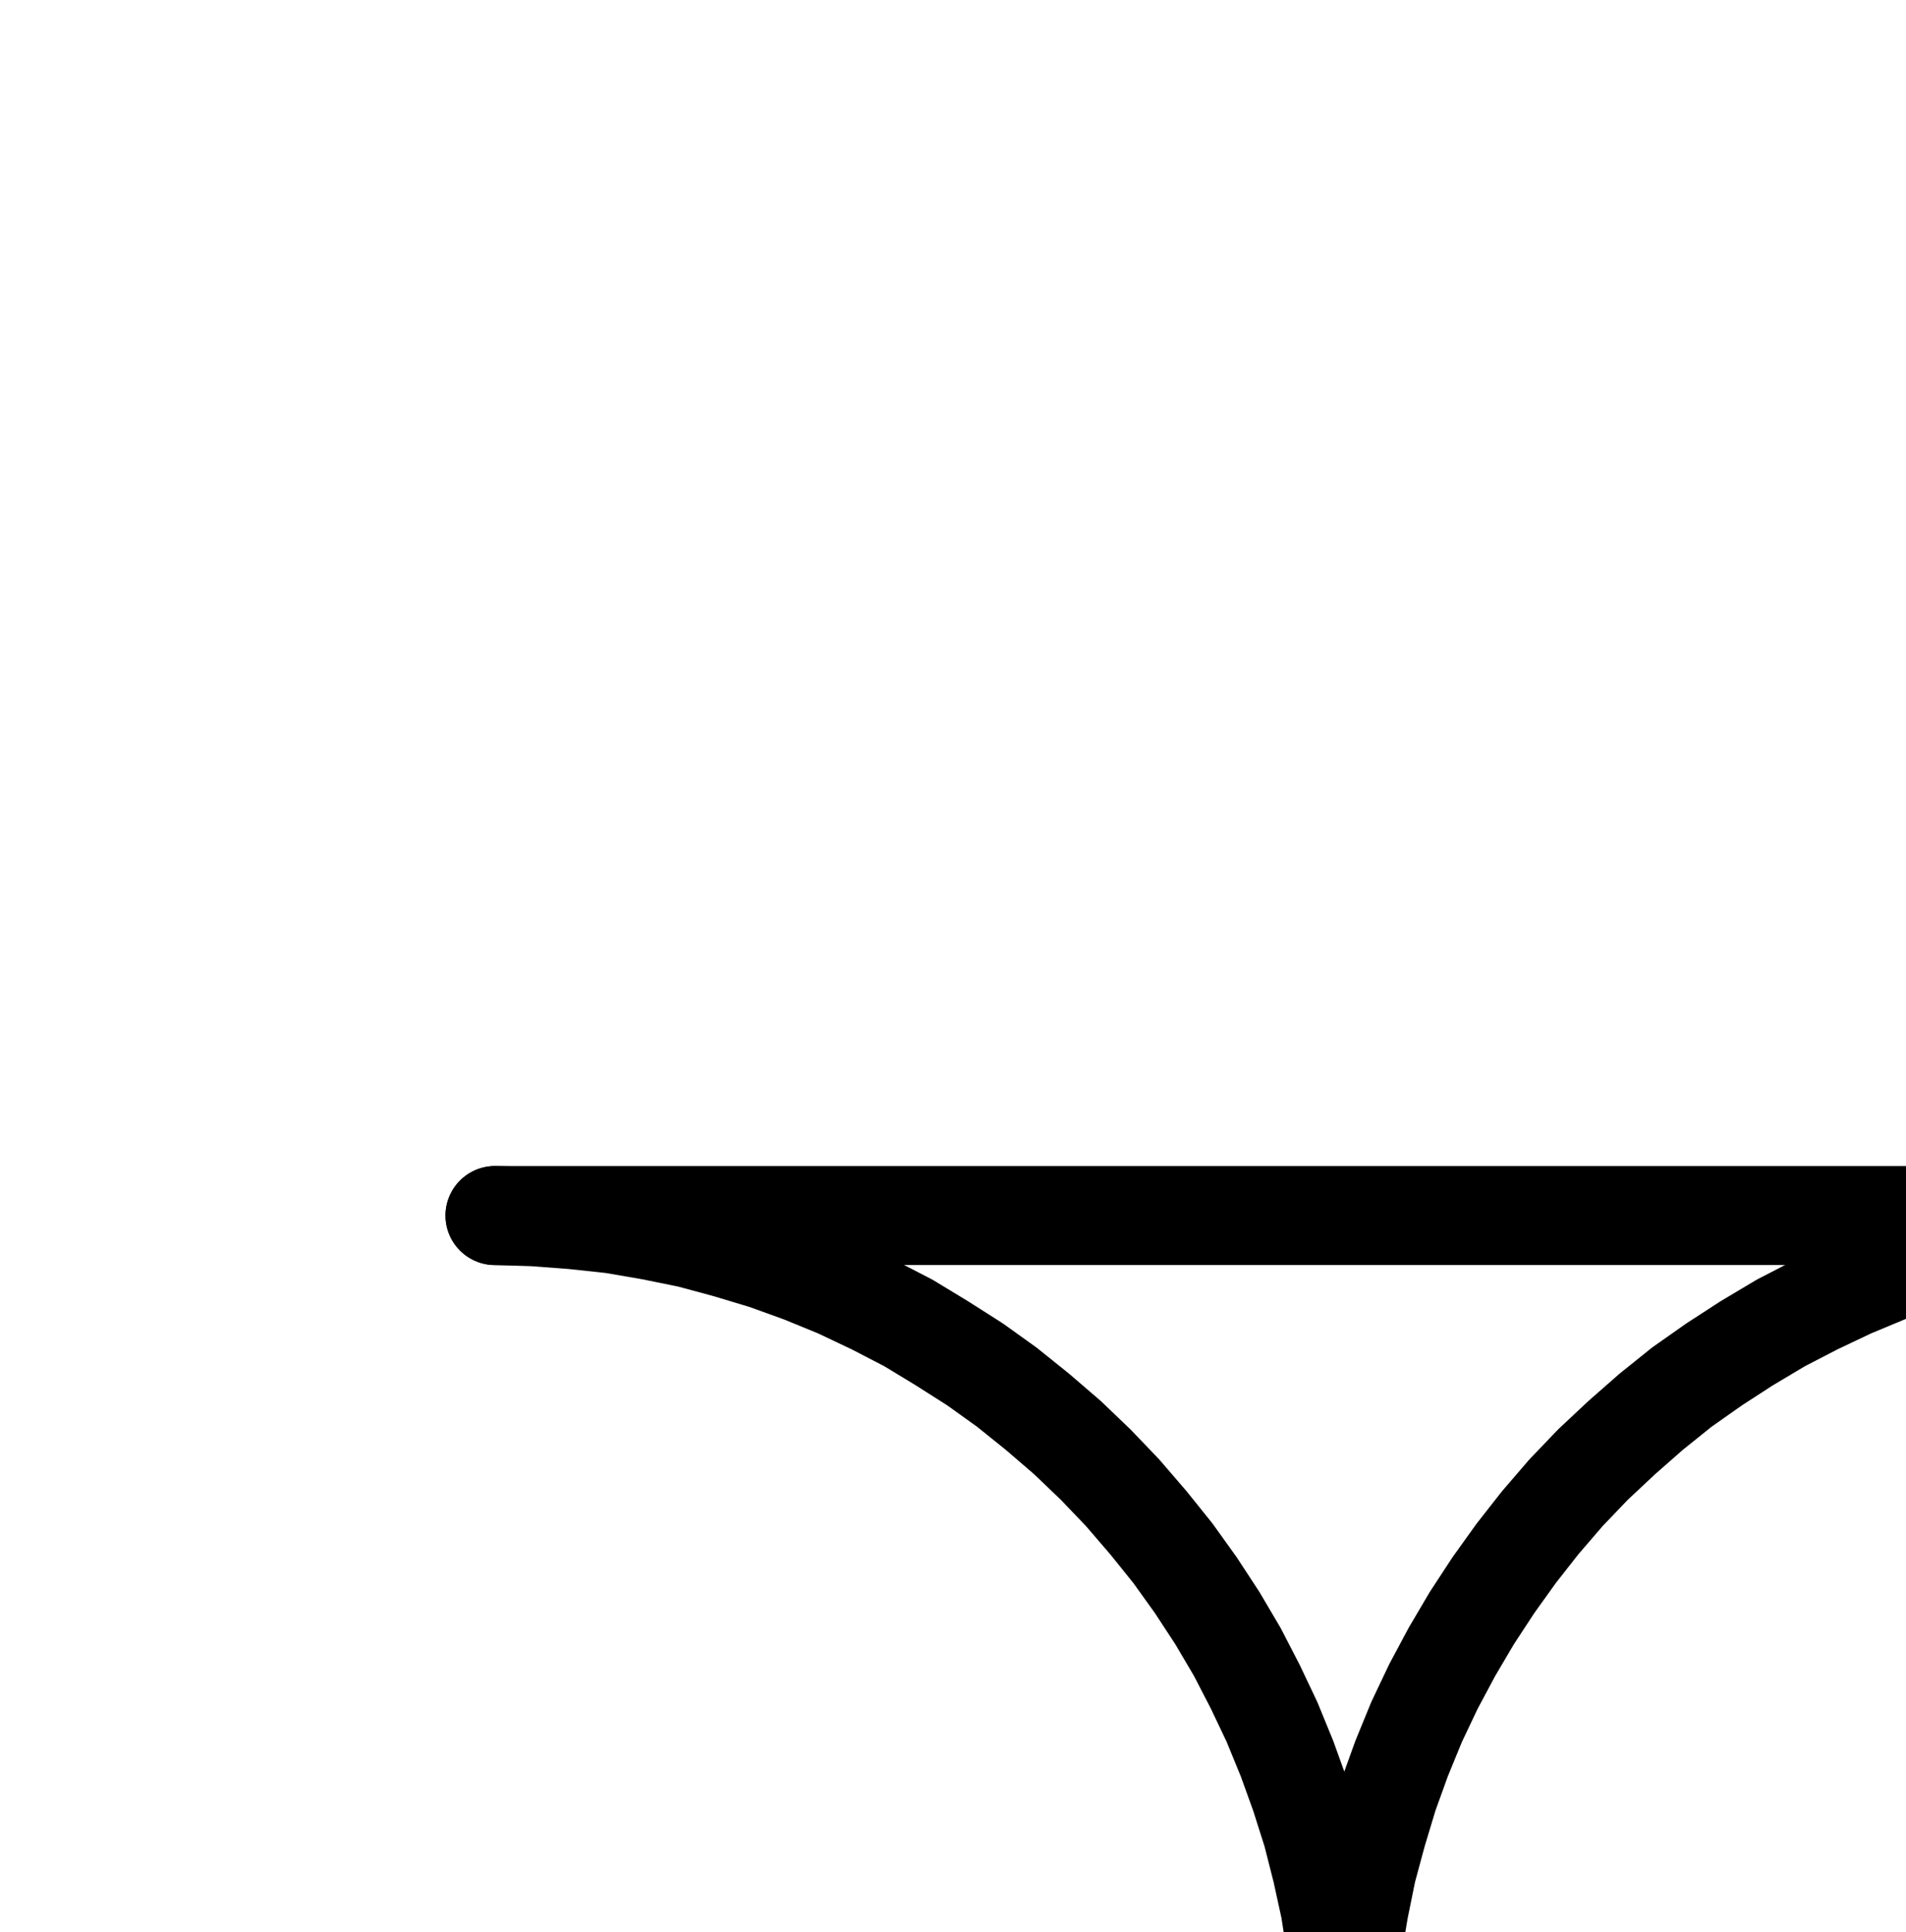 <?xml version="1.0" encoding="UTF-8" standalone="no"?>
<!-- Created with Inkscape (http://www.inkscape.org/) -->

<svg
   version="1.1"
   id="svg1"
   width="508.267"
   height="515.227"
   viewBox="0 0 508.267 515.227"
   sodipodi:docname="Minera.pdf"
   xmlns:inkscape="http://www.inkscape.org/namespaces/inkscape"
   xmlns:sodipodi="http://sodipodi.sourceforge.net/DTD/sodipodi-0.dtd"
   xmlns="http://www.w3.org/2000/svg"
   xmlns:svg="http://www.w3.org/2000/svg">
  <defs
     id="defs1">
    <clipPath
       clipPathUnits="userSpaceOnUse"
       id="clipPath2">
      <path
         d="M 0,0.16 V 1122.56 H 793.6 V 0.16 Z"
         transform="translate(-132,-805.28)"
         clip-rule="evenodd"
         id="path2" />
    </clipPath>
    <clipPath
       clipPathUnits="userSpaceOnUse"
       id="clipPath4">
      <path
         d="M 0,0.16 V 1122.56 H 793.6 V 0.16 Z"
         transform="translate(-585.12,-352.16)"
         clip-rule="evenodd"
         id="path4" />
    </clipPath>
    <clipPath
       clipPathUnits="userSpaceOnUse"
       id="clipPath6">
      <path
         d="M 0,0.16 V 1122.56 H 793.6 V 0.16 Z"
         clip-rule="evenodd"
         id="path6" />
    </clipPath>
  </defs>
  <sodipodi:namedview
     id="namedview1"
     pagecolor="#505050"
     bordercolor="#eeeeee"
     borderopacity="1"
     inkscape:showpageshadow="0"
     inkscape:pageopacity="0"
     inkscape:pagecheckerboard="0"
     inkscape:deskcolor="#505050">
    <inkscape:page
       x="0"
       y="0"
       inkscape:label="1"
       id="page1"
       width="508.267"
       height="515.227"
       margin="0"
       bleed="0" />
  </sodipodi:namedview>
  <g
     id="g1"
     inkscape:groupmode="layer"
     inkscape:label="1">
    <path
       id="path1"
       d="M 0,0 10.4,-0.16 20.96,-0.96 31.36,-2.08 41.6,-3.84 51.84,-5.92 61.92,-8.64 72,-11.68 81.76,-15.2 91.52,-19.2 100.96,-23.68 l 9.28,-4.96 8.96,-5.28 8.8,-5.6 8.48,-6.24 8.16,-6.4 8,-6.88 7.52,-7.2 7.2,-7.68 6.88,-7.84 6.56,-8.16 6.08,-8.48 5.76,-8.8 5.28,-9.12 4.8,-9.12 4.48,-9.6 4,-9.6 3.52,-9.92 3.2,-9.92 2.56,-10.08 2.24,-10.24 1.6,-10.4 1.28,-10.4 L 226.24,-216 l 0.32,-10.56 -0.32,-10.4 -0.64,-10.4 -1.28,-10.4 -1.6,-10.4 -2.24,-10.24 -2.56,-10.08 -3.2,-10.08 -3.52,-9.76 -4,-9.76 -4.48,-9.44 -4.8,-9.28 -5.28,-8.96 -5.76,-8.8 -6.08,-8.48 -6.56,-8.16 -6.88,-8 -7.2,-7.52 -7.52,-7.2 -8,-6.88 -8.16,-6.56 -8.48,-6.08 -8.8,-5.6 -8.96,-5.44 -9.28,-4.8 -9.44,-4.48 -9.76,-4 L 72,-441.28 61.92,-444.32 51.84,-447.04 41.6,-449.12 31.36,-450.88 20.96,-452 10.4,-452.8 0,-453.12"
       style="fill:none;stroke:#000000;stroke-width:26.4;stroke-linecap:round;stroke-linejoin:round;stroke-miterlimit:10;stroke-dasharray:none;stroke-opacity:1"
       transform="translate(132,777.253)"
       clip-path="url(#clipPath2)" />
    <path
       id="path3"
       d="M 0,0 -10.56,0.32 -20.96,1.12 -31.36,2.24 -41.6,4 -51.84,6.08 -62.08,8.8 -72,11.84 -81.92,15.36 -91.52,19.36 -100.96,23.84 l -9.28,4.8 -9.12,5.44 -8.64,5.6 -8.64,6.08 -8.16,6.56 -7.84,6.88 -7.68,7.2 -7.2,7.52 -6.88,8 -6.4,8.16 -6.08,8.48 -5.76,8.8 -5.28,8.96 -4.96,9.28 -4.48,9.44 -4,9.76 -3.52,9.76 -3.04,10.08 -2.72,10.08 -2.08,10.24 -1.76,10.4 -1.12,10.4 -0.8,10.4 -0.16,10.4 0.16,10.56 0.8,10.4 1.12,10.4 1.76,10.4 2.08,10.24 2.72,10.08 3.04,9.92 3.52,9.92 4,9.6 4.48,9.6 4.96,9.12 5.28,9.12 5.76,8.8 6.08,8.48 6.4,8.16 6.88,7.84 7.2,7.68 7.68,7.2 7.84,6.88 8.16,6.4 8.64,6.24 8.64,5.6 9.12,5.28 9.28,4.96 9.44,4.48 9.6,4 L -72,441.44 l 9.92,3.04 10.24,2.72 10.24,2.08 10.24,1.76 L -20.96,452.16 -10.56,452.96 0,453.12"
       style="fill:none;stroke:#000000;stroke-width:26.4;stroke-linecap:round;stroke-linejoin:round;stroke-miterlimit:10;stroke-dasharray:none;stroke-opacity:1"
       transform="translate(585.12,324.133)"
       clip-path="url(#clipPath4)" />
    <path
       id="path5"
       d="M 132,352.16 H 585.12"
       style="fill:none;stroke:#000000;stroke-width:26.4;stroke-linecap:round;stroke-linejoin:round;stroke-miterlimit:10;stroke-dasharray:none;stroke-opacity:1"
       transform="translate(0,-28.027)"
       clip-path="url(#clipPath6)" />
  </g>
</svg>
